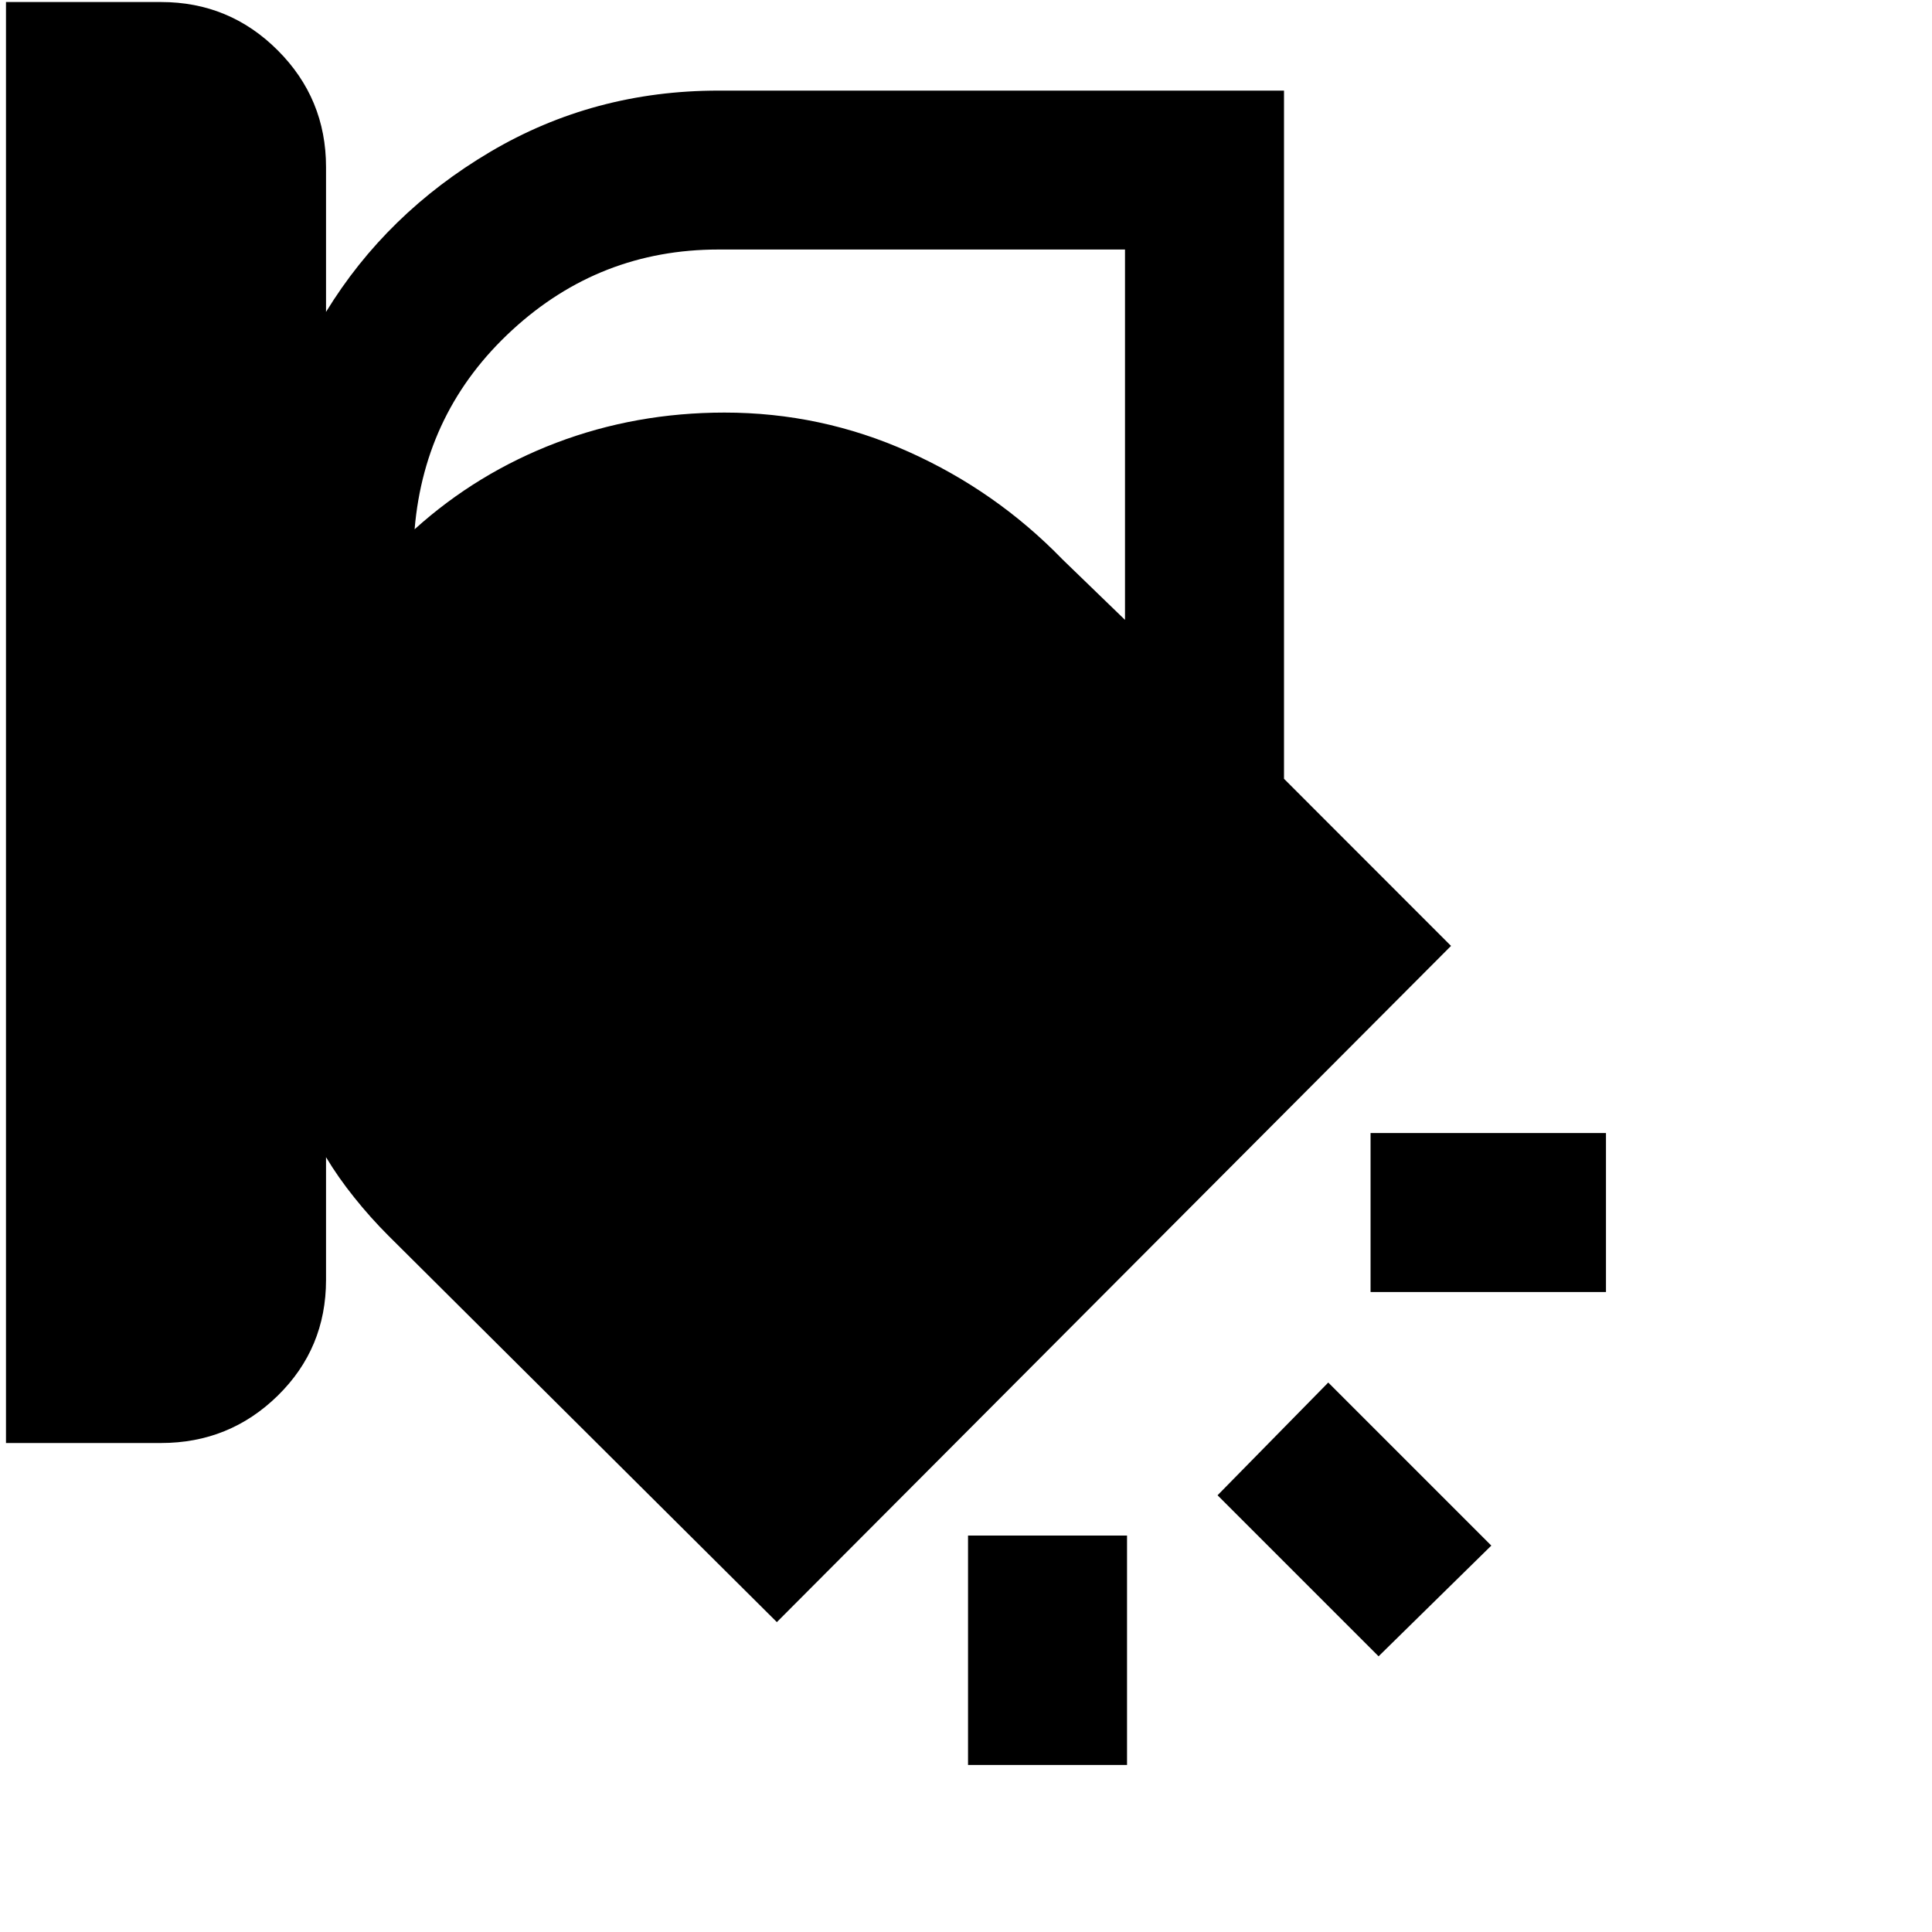 <svg xmlns="http://www.w3.org/2000/svg" height="20" width="20"><path d="M.062 14.938V.021h1.605q.708 0 1.208.5t.5 1.208v1.5Q4 2.208 5.073 1.573T7.438.938h5.854v7.124l1.729 1.73-6.979 7-4.021-4q-.188-.188-.354-.396-.167-.208-.292-.417v1.271q0 .708-.5 1.198t-1.208.49ZM7.438 2.583q-1.23 0-2.136.834-.906.833-1.01 2.062.646-.583 1.468-.896.823-.312 1.74-.312 1 0 1.906.406.906.406 1.594 1.115l.646.625V2.583Zm9.187 10.792h-2.437v-1.646h2.437Zm-2.354 3.771-1.667-1.667 1.146-1.167L15.438 16Zm-4.25 1.125v-2.375h1.646v2.375Z"/></svg>